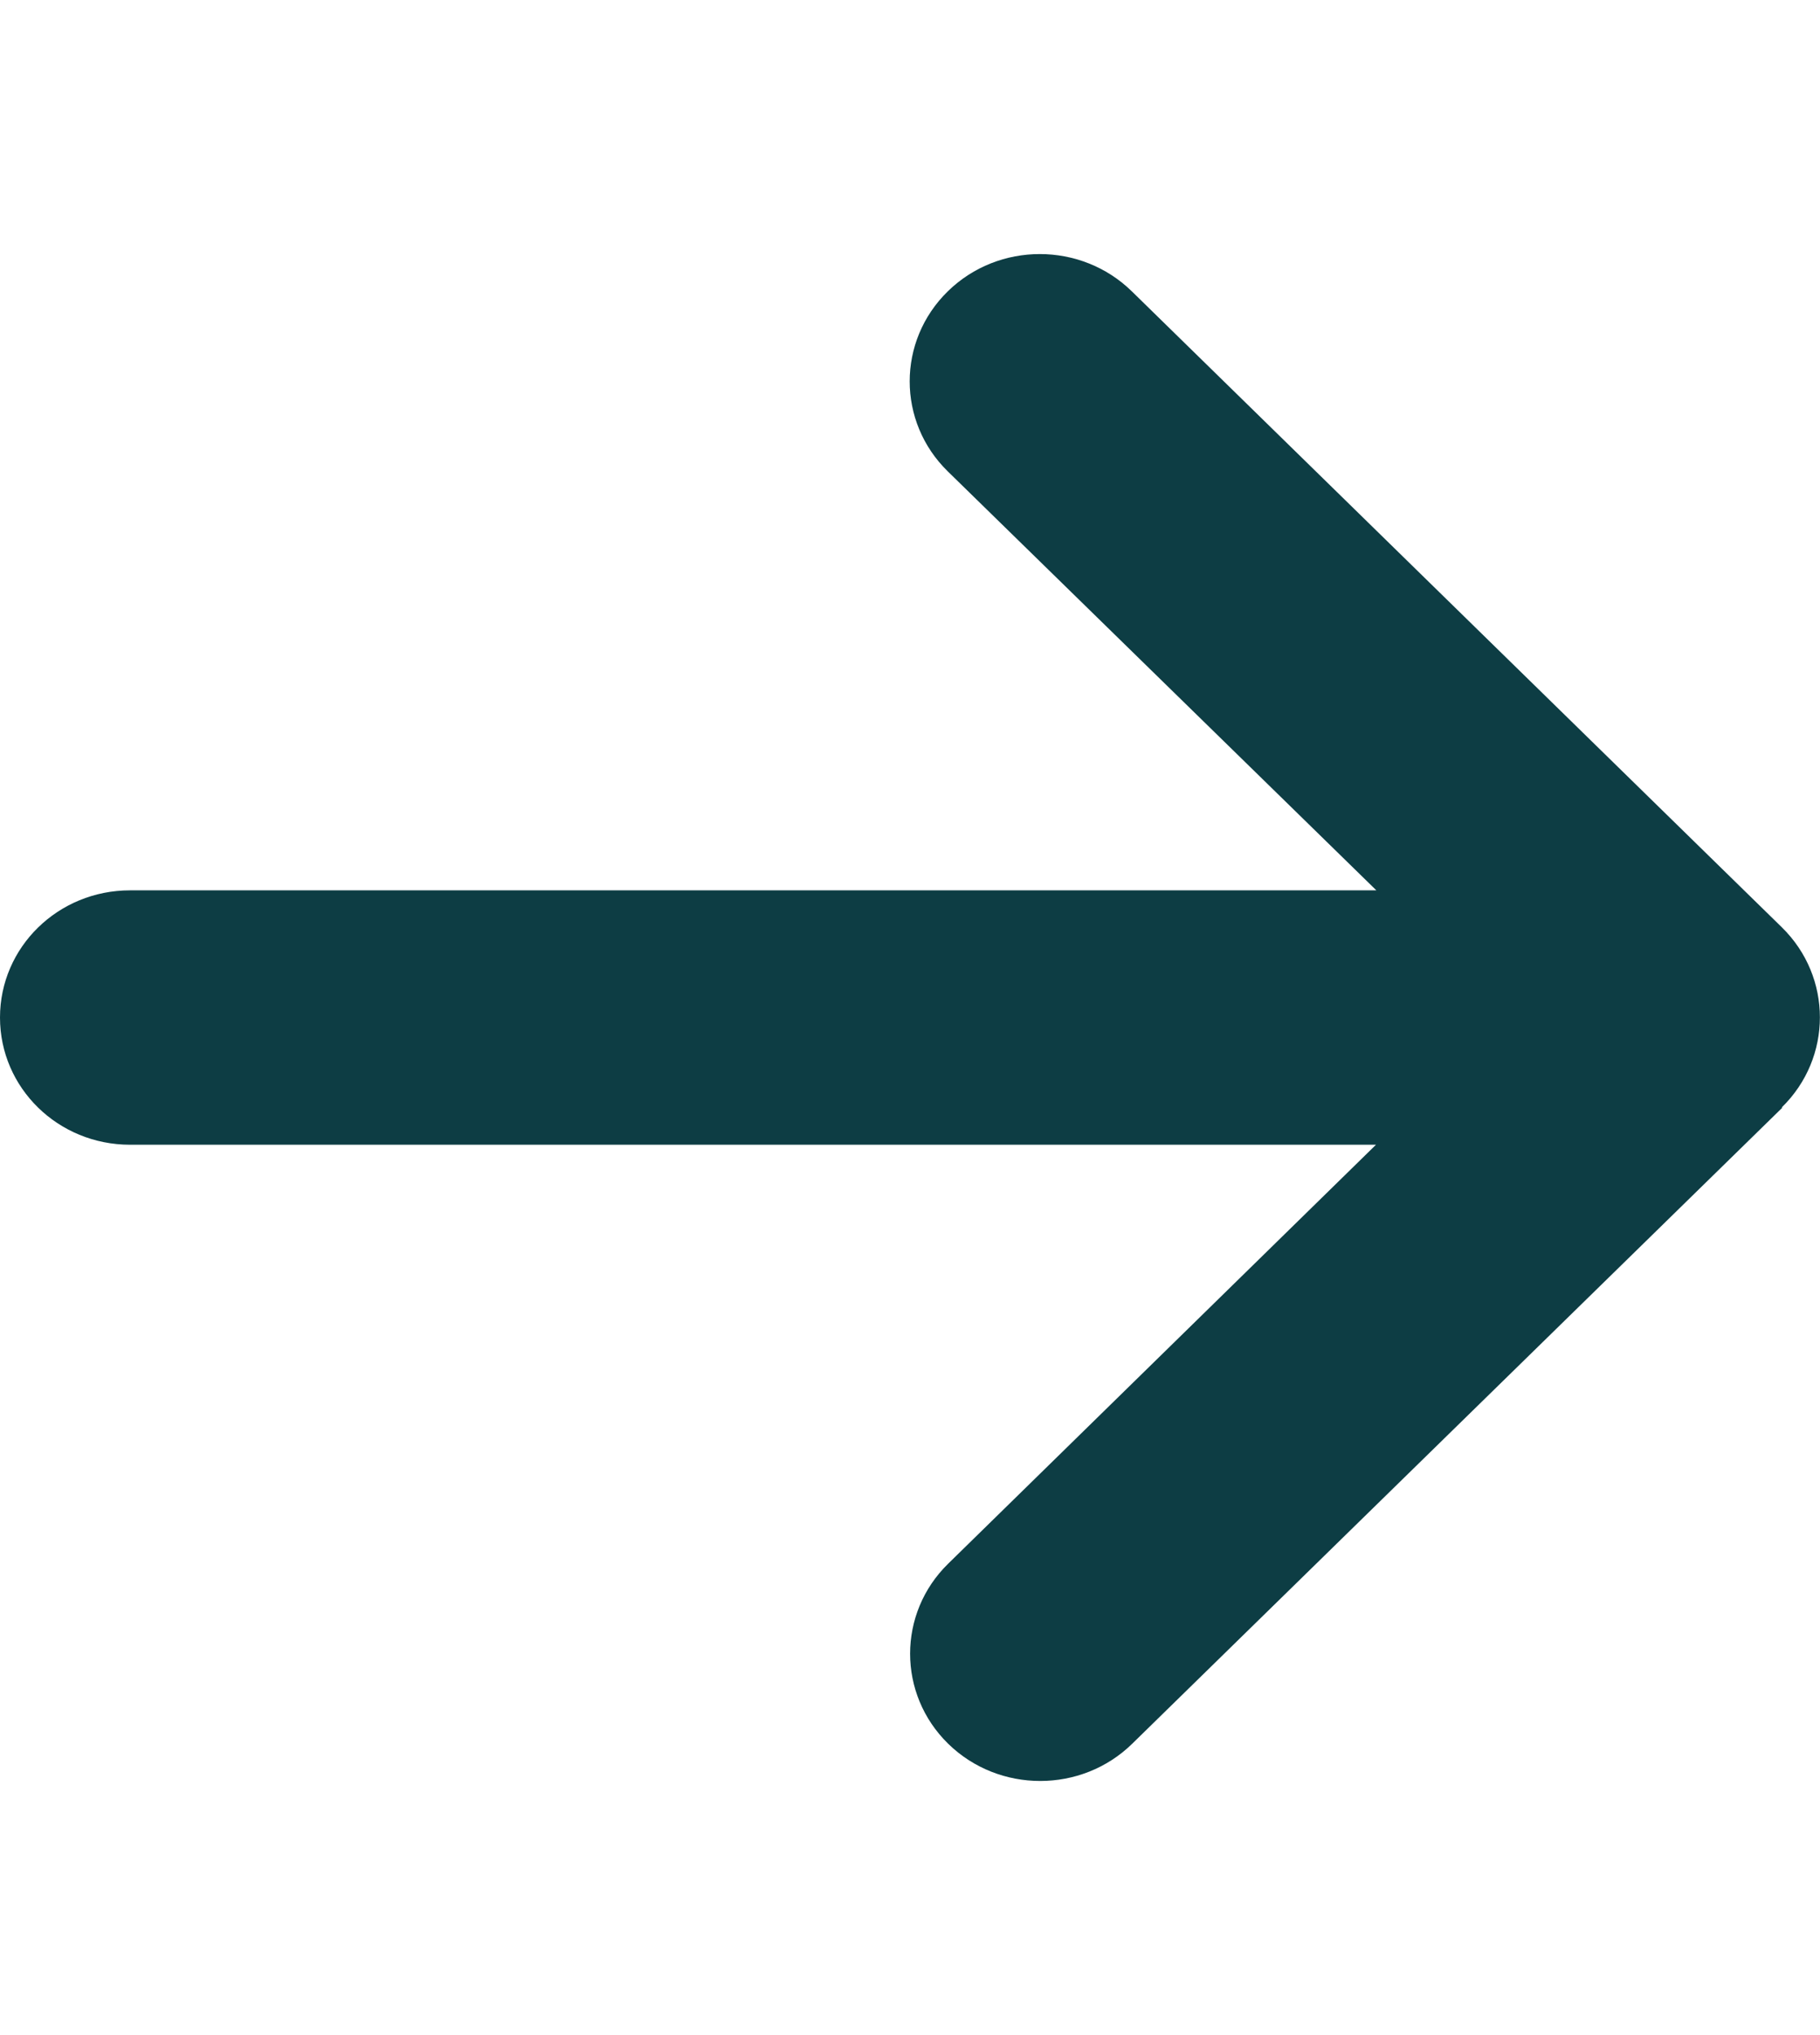 <svg width="34" height="38" viewBox="0 0 34 38" fill="none" xmlns="http://www.w3.org/2000/svg">
<path d="M33.287 20.677C34.235 19.75 34.235 18.243 33.287 17.315L21.144 5.44C20.195 4.512 18.654 4.512 17.706 5.44C16.757 6.368 16.757 7.875 17.706 8.802L25.712 16.625H2.429C1.085 16.625 0 17.686 0 19C0 20.314 1.085 21.375 2.429 21.375H25.705L17.713 29.198C16.765 30.125 16.765 31.632 17.713 32.56C18.662 33.487 20.203 33.487 21.151 32.56L33.294 20.685L33.287 20.677Z" fill="#0d3d44"/>
</svg>
